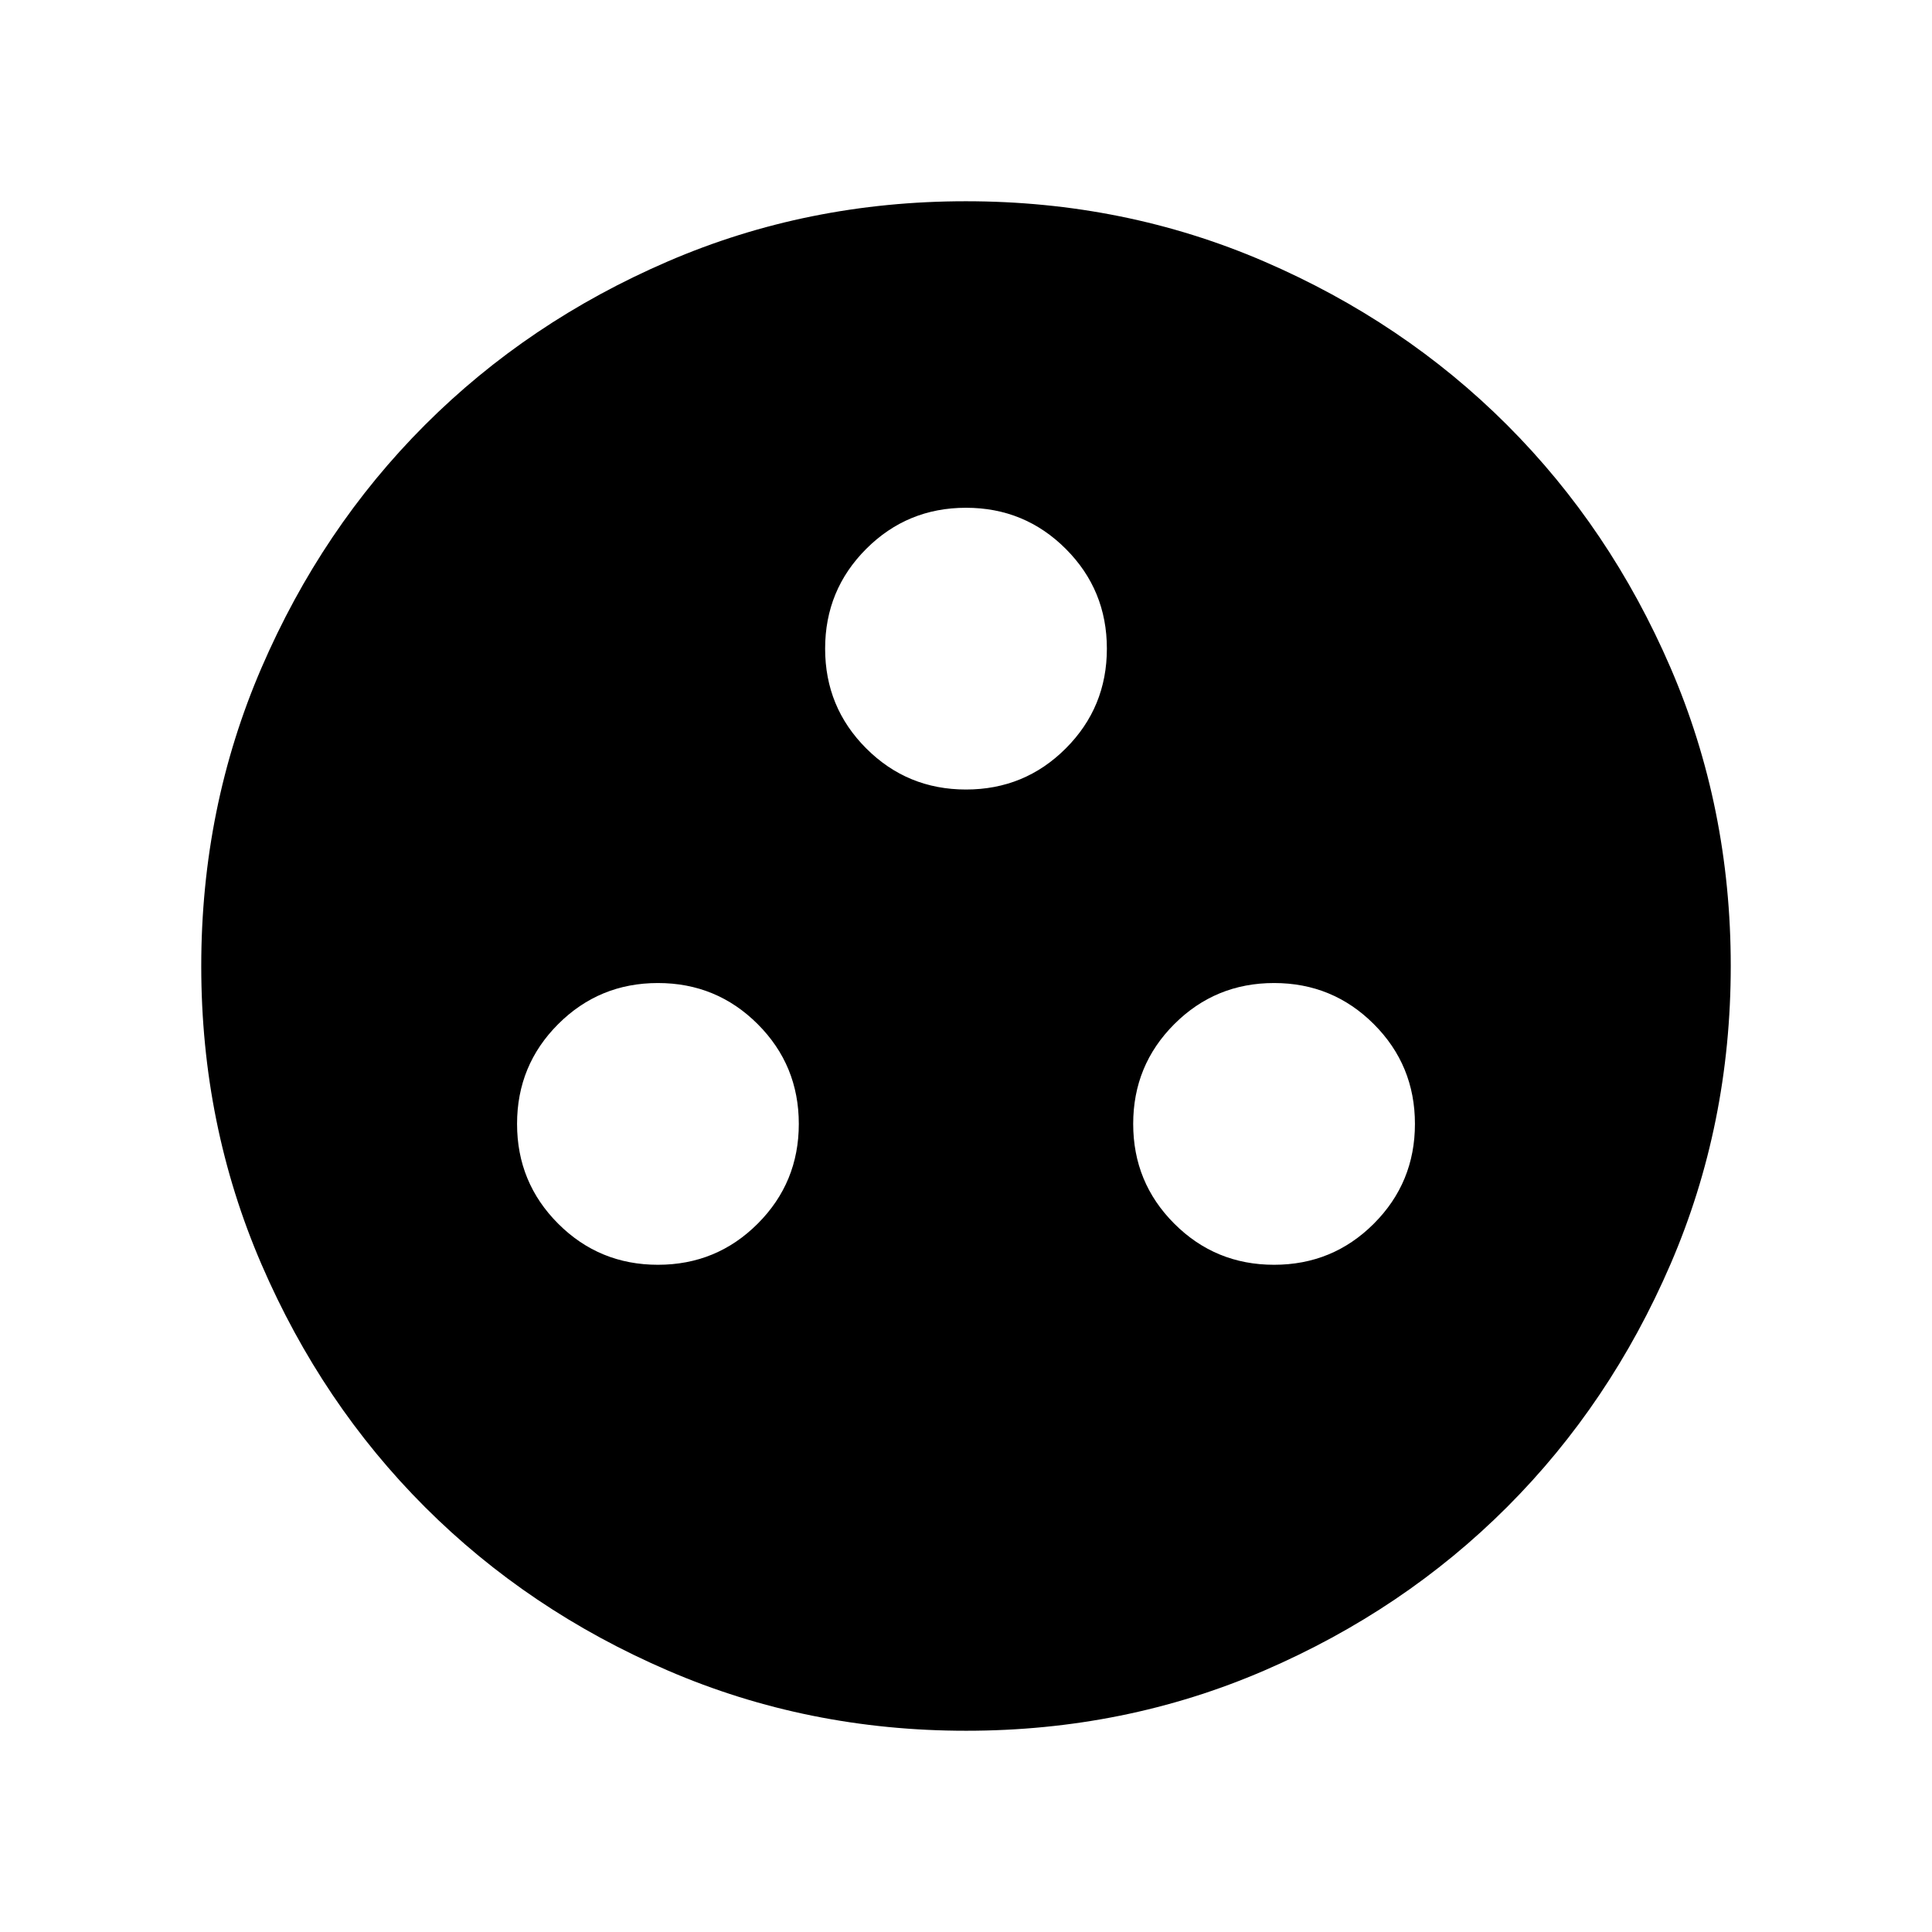 <svg xmlns="http://www.w3.org/2000/svg" height="24" viewBox="0 -960 960 960" width="24"><path d="M326.924-331.539q29.153 0 49.576-20.423 20.423-20.423 20.423-49.577 0-29.153-20.423-49.576-20.423-20.423-49.576-20.423-29.154 0-49.577 20.423t-20.423 49.576q0 29.154 20.423 49.577t49.577 20.423Zm306.152 0q29.154 0 49.577-20.423t20.423-49.577q0-29.153-20.423-49.576-20.423-20.423-49.577-20.423-29.153 0-49.576 20.423-20.423 20.423-20.423 49.576 0 29.154 20.423 49.577t49.576 20.423ZM480-567.693q29.154 0 49.576-20.423 20.423-20.423 20.423-49.576 0-29.154-20.423-49.577-20.422-20.422-49.576-20.422t-49.576 20.422q-20.423 20.423-20.423 49.577 0 29.153 20.423 49.576 20.422 20.423 49.576 20.423Zm.067 467.692q-78.836 0-148.204-29.92-69.369-29.92-120.682-81.21-51.314-51.291-81.247-120.629-29.933-69.337-29.933-148.173t29.92-148.204q29.92-69.369 81.21-120.682 51.291-51.314 120.629-81.247 69.337-29.933 148.173-29.933t148.204 29.92q69.369 29.92 120.682 81.21 51.314 51.291 81.247 120.629 29.933 69.337 29.933 148.173t-29.92 148.204q-29.92 69.369-81.21 120.682-51.291 51.314-120.629 81.247-69.337 29.933-148.173 29.933Z"/></svg>